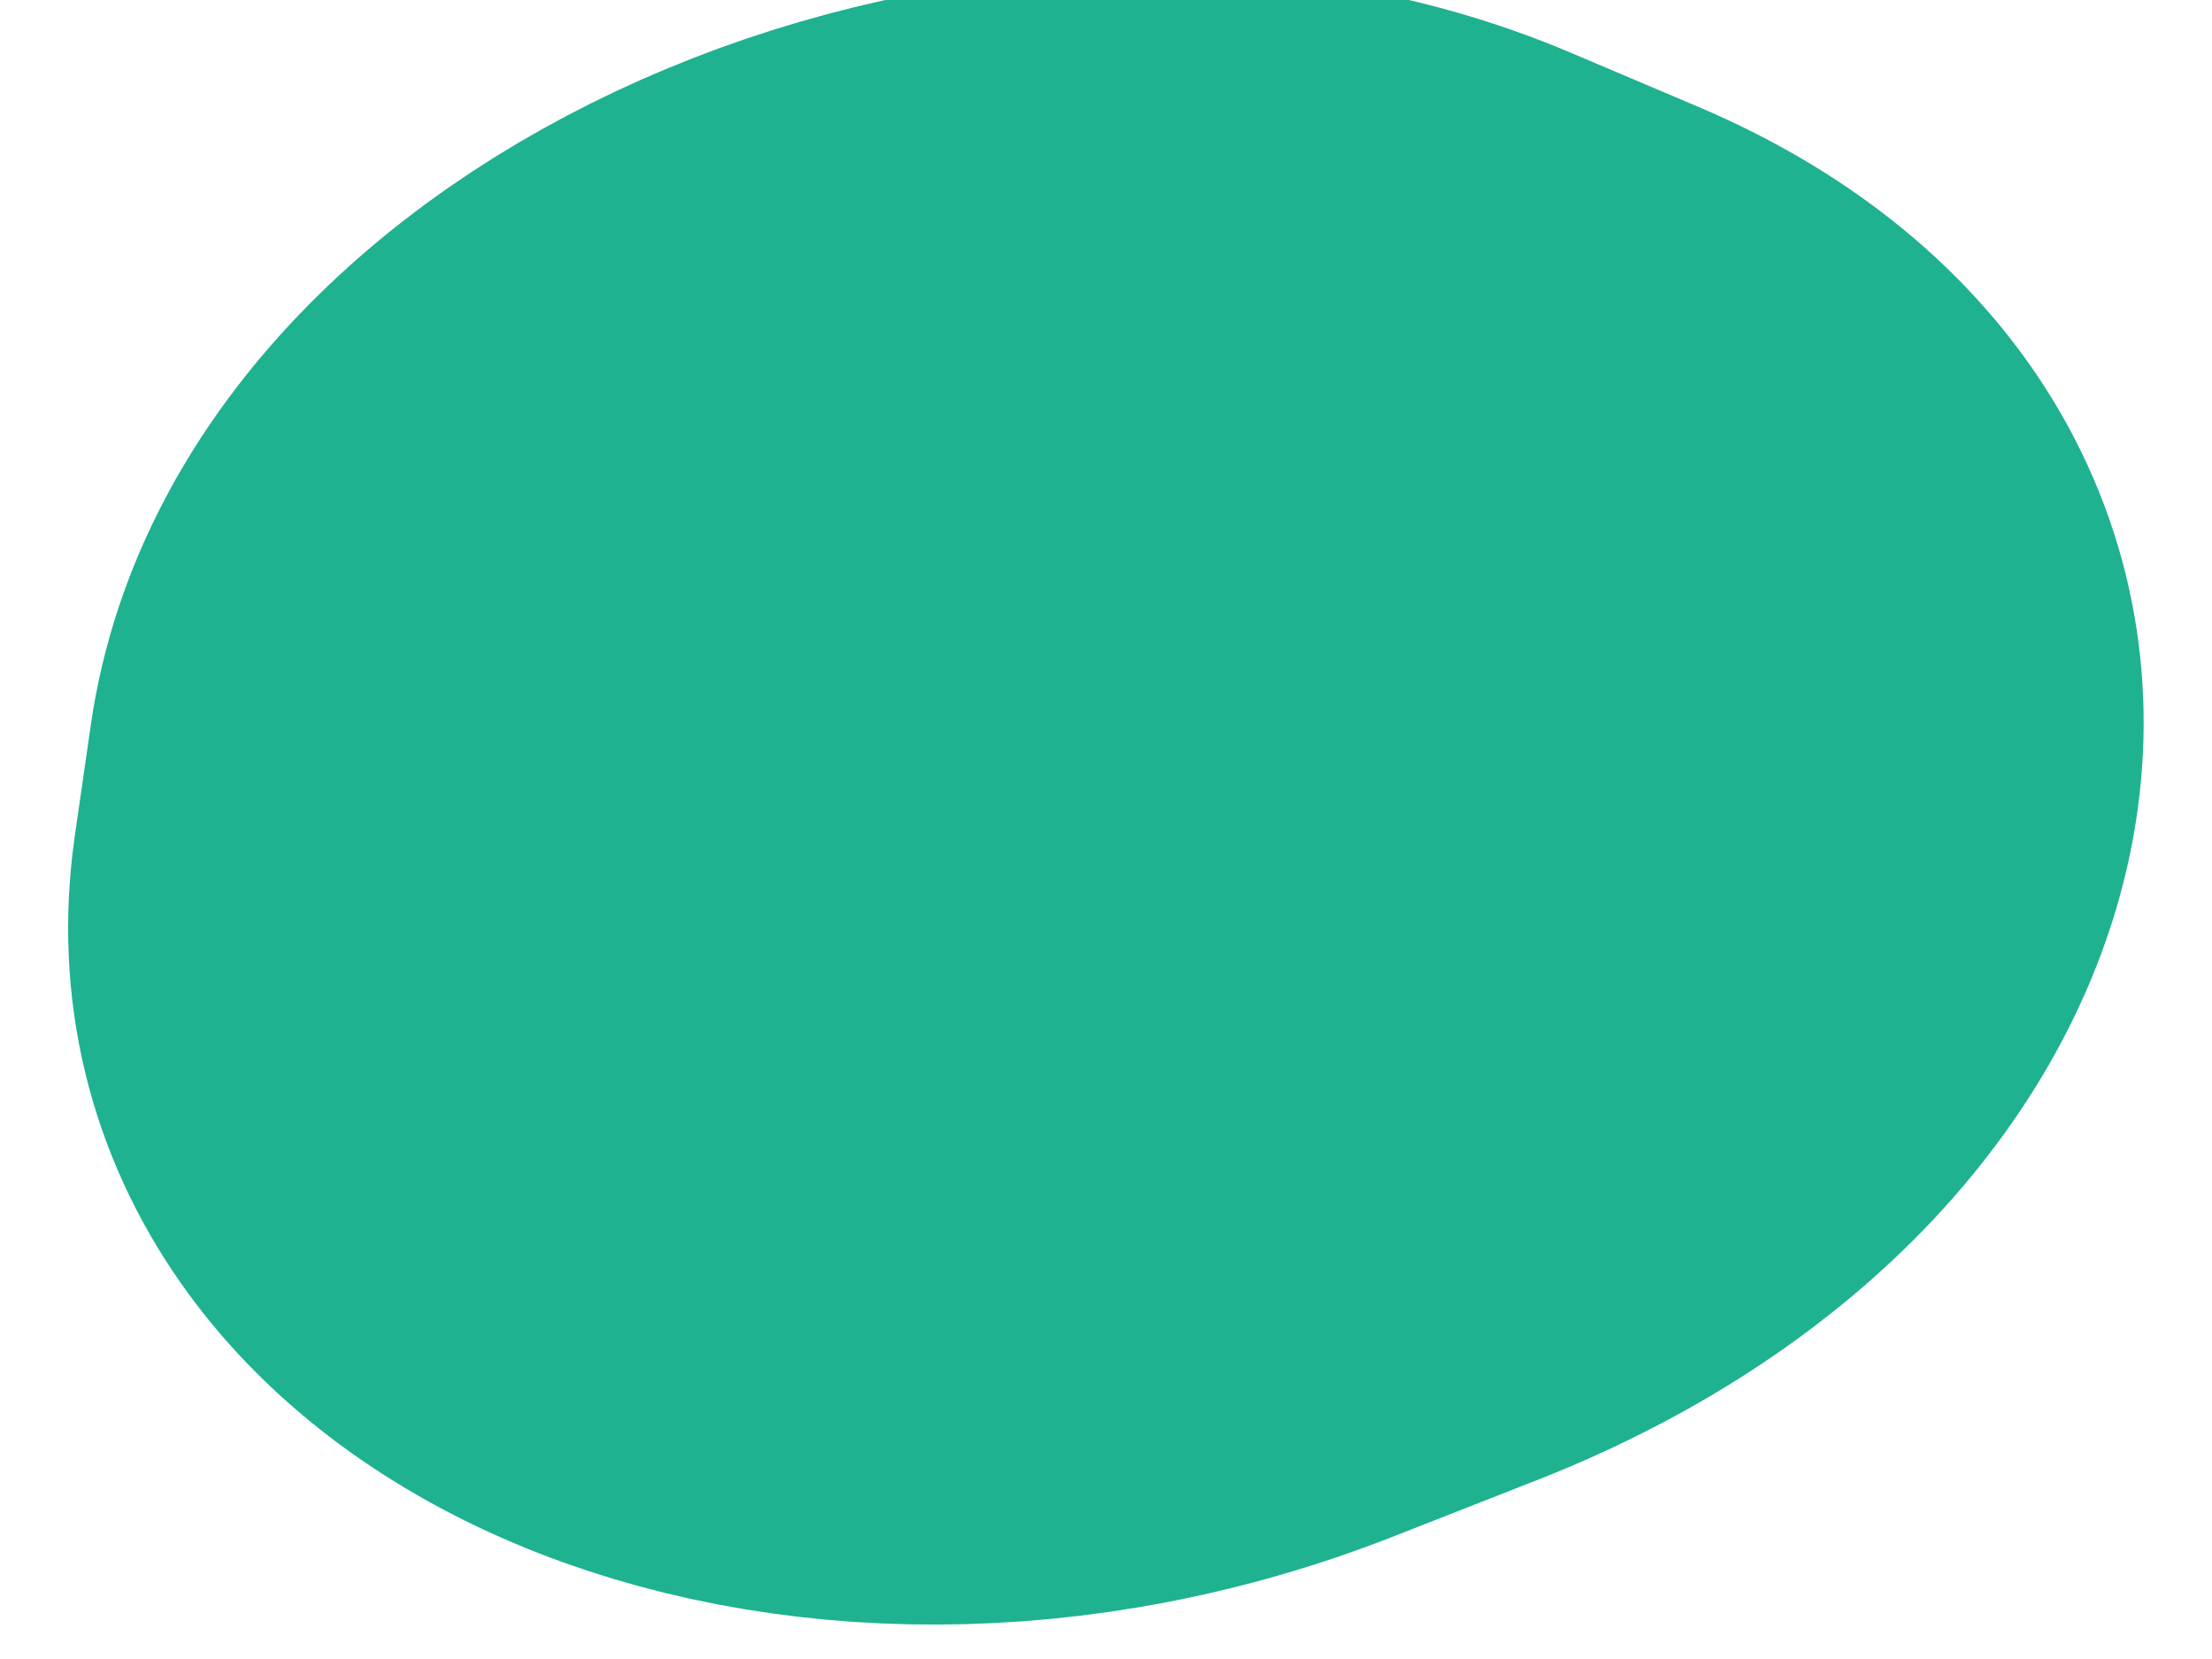 <svg width="4" height="3" viewBox="0 0 4 3" fill="none" xmlns="http://www.w3.org/2000/svg">
<path d="M2.342 2.311C1.471 2.656 0.534 2.258 0.63 1.584L0.659 1.383C0.758 0.689 1.87 0.226 2.646 0.556L2.877 0.654C3.652 0.984 3.498 1.854 2.602 2.209L2.342 2.311Z" fill="#1EB290" stroke="#1EB290"/>
</svg>
